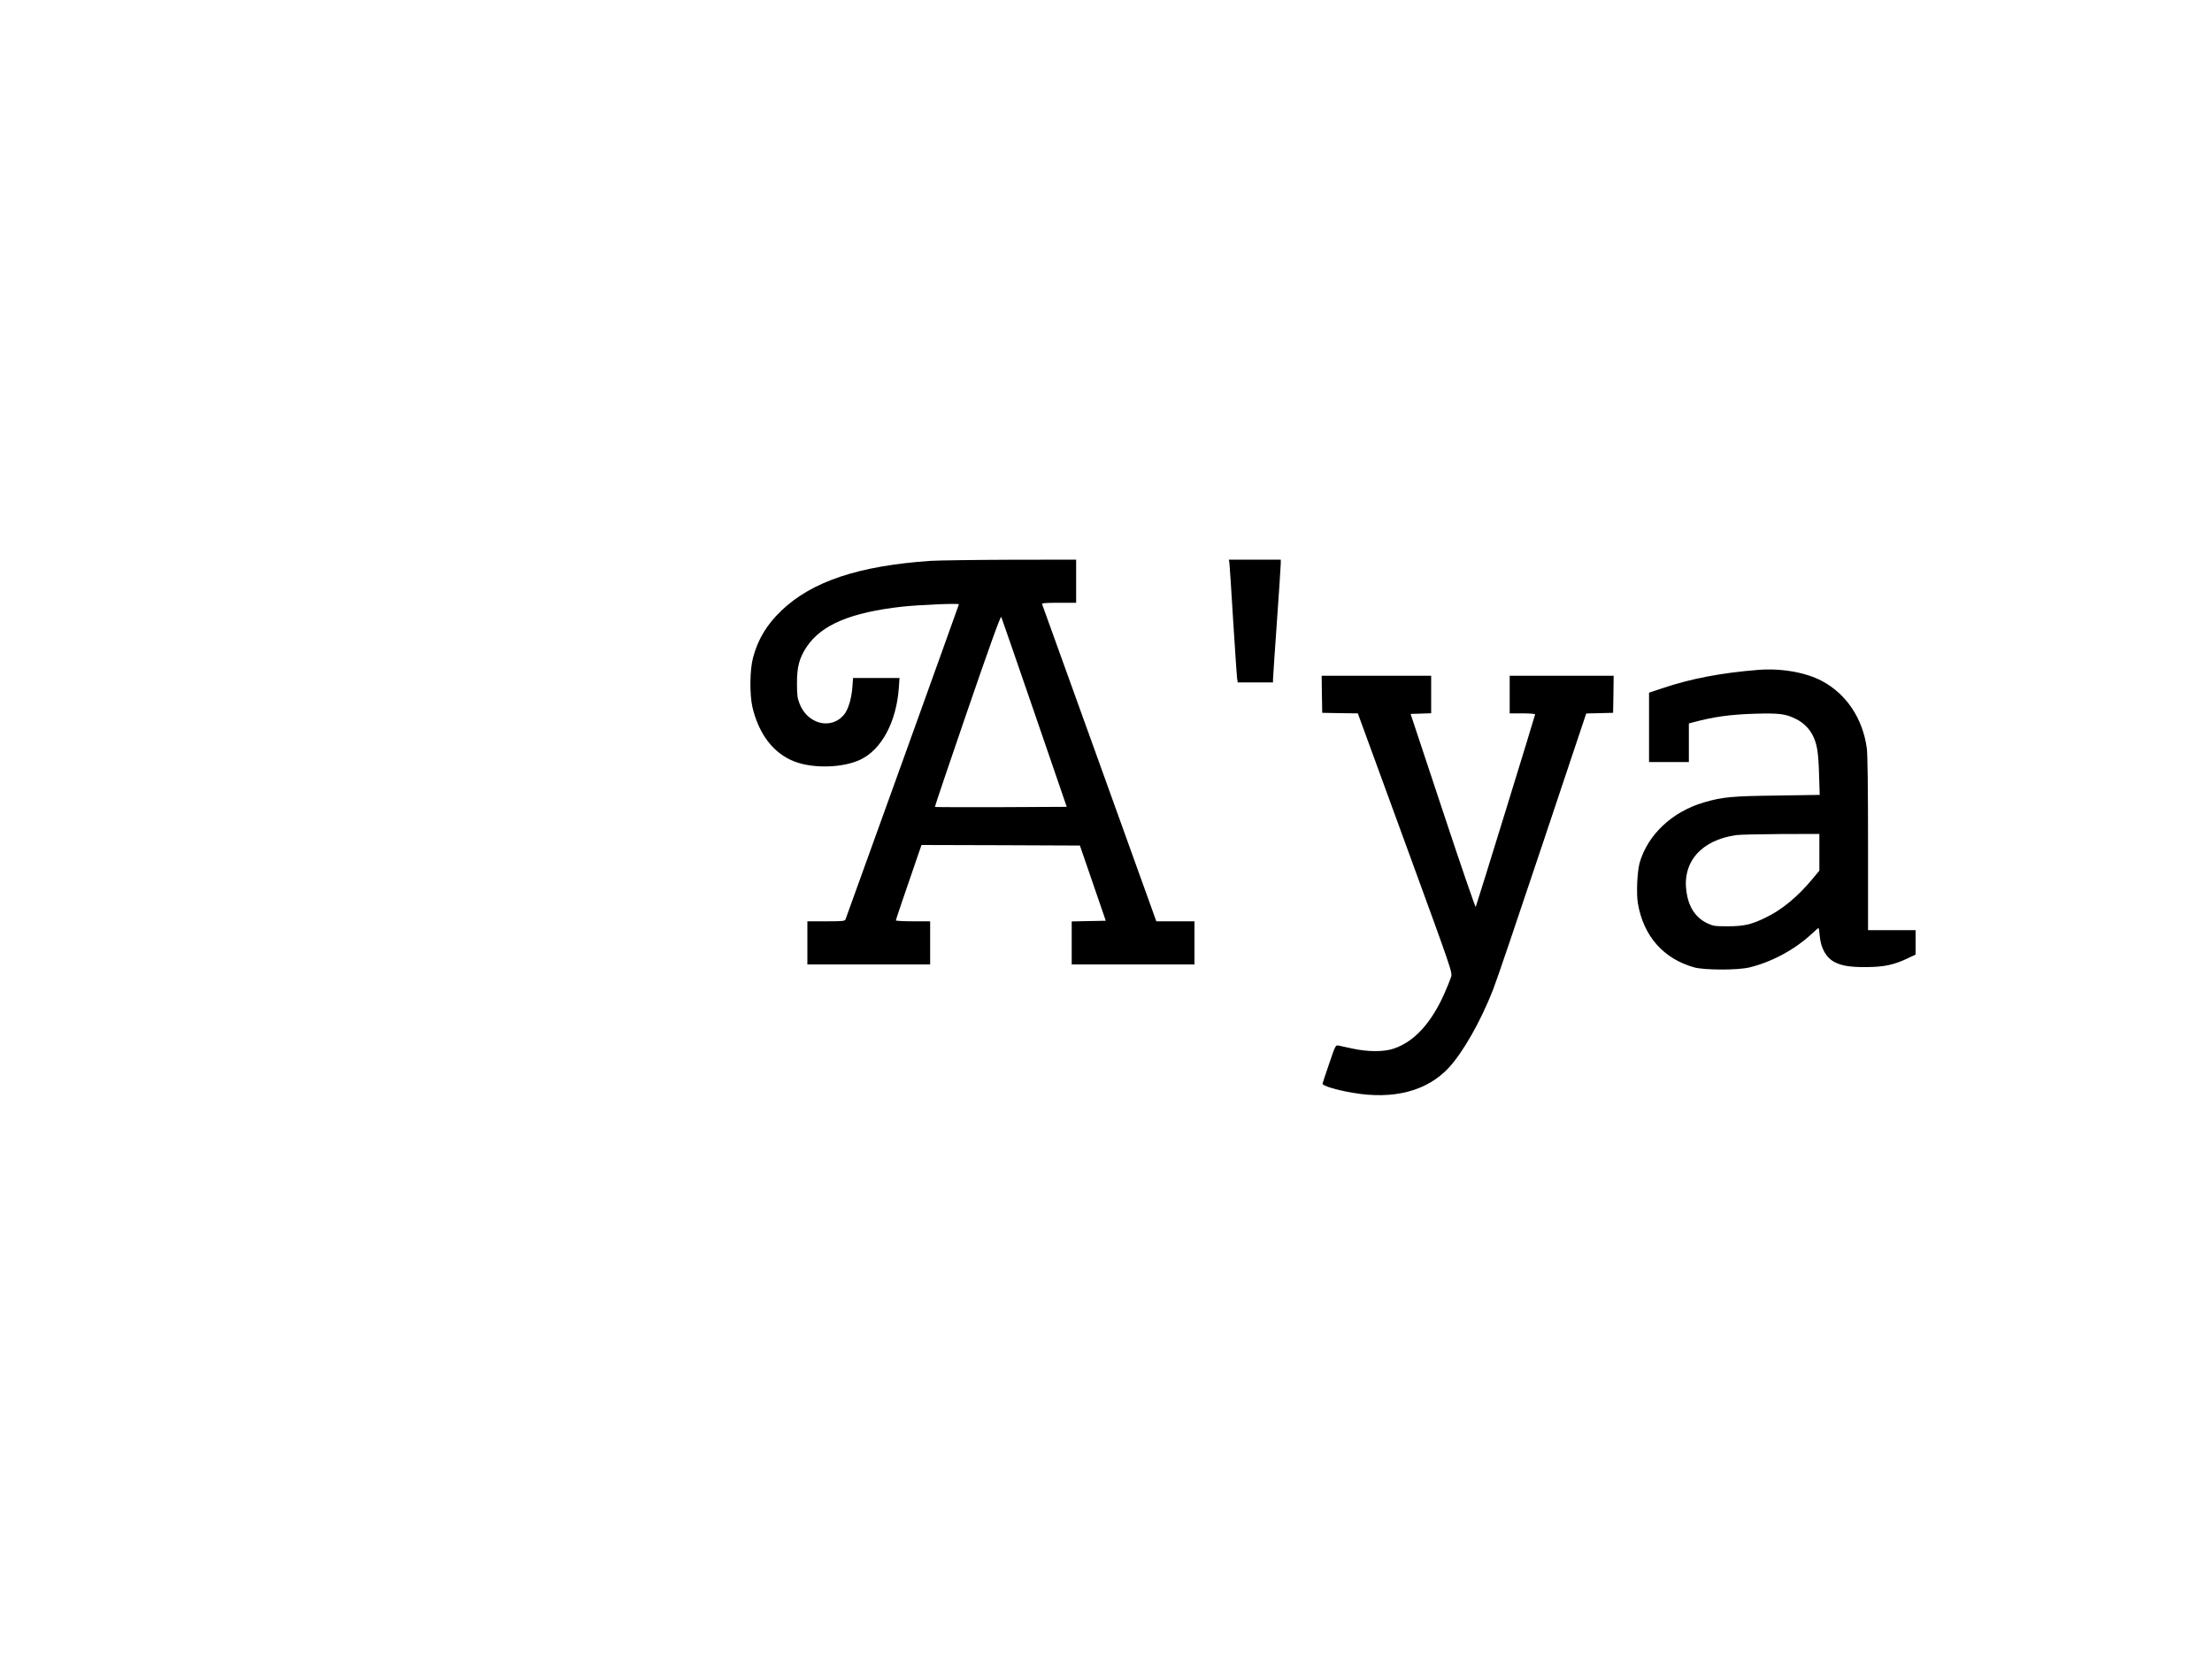 <?xml version="1.0" standalone="no"?>
<!DOCTYPE svg PUBLIC "-//W3C//DTD SVG 20010904//EN"
 "http://www.w3.org/TR/2001/REC-SVG-20010904/DTD/svg10.dtd">
<svg version="1.0" xmlns="http://www.w3.org/2000/svg"
 width="2000pt" height="1500pt" viewBox="0 0 2000 1500"
 preserveAspectRatio="xMidYMid meet">

<g transform="translate(0,1500) scale(0.1,-0.1)"
fill="#000000" stroke="none">
<path d="M8415 9929 c-647 -44 -1073 -185 -1349 -449 -132 -126 -213 -259
-257 -425 -30 -109 -32 -334 -6 -448 58 -245 190 -418 377 -491 170 -67 440
-60 600 16 191 91 325 341 347 650 l6 88 -210 0 -210 0 -6 -82 c-8 -108 -39
-209 -80 -255 -117 -133 -326 -79 -397 103 -20 50 -24 78 -24 184 -1 149 21
232 88 332 134 200 399 311 865 363 160 17 511 32 511 21 0 -5 -998 -2777
-1025 -2848 -6 -16 -24 -18 -176 -18 l-169 0 0 -195 0 -195 555 0 555 0 0 195
0 195 -155 0 c-85 0 -155 4 -155 8 0 7 76 231 212 625 l20 57 716 -2 716 -3
117 -340 117 -340 -154 -3 -154 -3 0 -194 0 -195 555 0 555 0 0 195 0 195
-173 0 -172 0 -514 1428 c-283 785 -516 1433 -519 1440 -3 9 31 12 152 12
l156 0 0 195 0 195 -597 -1 c-329 -1 -652 -6 -718 -10z m938 -1374 l292 -850
-594 -3 c-327 -1 -596 0 -598 2 -2 2 130 394 294 870 204 593 300 860 306 848
4 -9 139 -399 300 -867z"/>
<path d="M11116 9908 c2 -18 18 -253 34 -523 17 -269 33 -505 36 -522 l5 -33
159 0 160 0 0 28 c0 15 16 248 35 517 19 270 35 507 35 528 l0 37 -234 0 -235
0 5 -32z"/>
<path d="M15895 8943 c-329 -26 -608 -79 -862 -165 l-123 -41 0 -313 0 -314
180 0 180 0 0 175 0 174 38 10 c188 51 339 71 562 78 219 6 275 -1 369 -48 65
-32 119 -85 151 -148 39 -78 51 -149 57 -347 l6 -191 -384 -6 c-412 -5 -496
-13 -663 -62 -288 -84 -511 -295 -582 -550 -21 -79 -30 -274 -15 -362 50 -297
232 -503 511 -580 92 -25 393 -26 498 0 201 49 406 159 560 301 33 31 62 56
64 56 3 0 8 -31 11 -70 10 -114 58 -200 137 -240 66 -33 140 -45 285 -44 160
1 249 20 373 79 l72 34 0 111 0 110 -215 0 -215 0 0 784 c0 503 -4 812 -11
861 -37 270 -186 492 -408 609 -149 78 -369 116 -576 99z m555 -1649 l0 -166
-64 -77 c-135 -162 -279 -280 -427 -350 -126 -61 -193 -76 -339 -76 -114 0
-130 2 -181 26 -107 50 -171 146 -191 287 -38 269 134 465 447 511 33 5 216 9
408 10 l347 1 0 -166z"/>
<path d="M11952 8723 l3 -168 161 -3 161 -2 428 -1171 c426 -1166 428 -1171
415 -1213 -7 -22 -34 -89 -60 -148 -119 -269 -274 -437 -458 -499 -90 -31
-237 -30 -377 1 -55 12 -111 24 -125 27 -24 4 -27 -1 -82 -164 -32 -92 -59
-174 -60 -181 -4 -18 123 -57 270 -82 372 -65 677 15 873 228 129 141 284 413
398 702 28 69 228 659 446 1312 l397 1187 121 3 122 3 3 168 2 167 -470 0
-470 0 0 -170 0 -170 115 0 c65 0 115 -4 115 -9 0 -9 -524 -1709 -537 -1741
-3 -8 -137 381 -297 865 l-292 880 93 3 93 3 0 169 0 170 -495 0 -495 0 2
-167z"/>
</g>
</svg>
